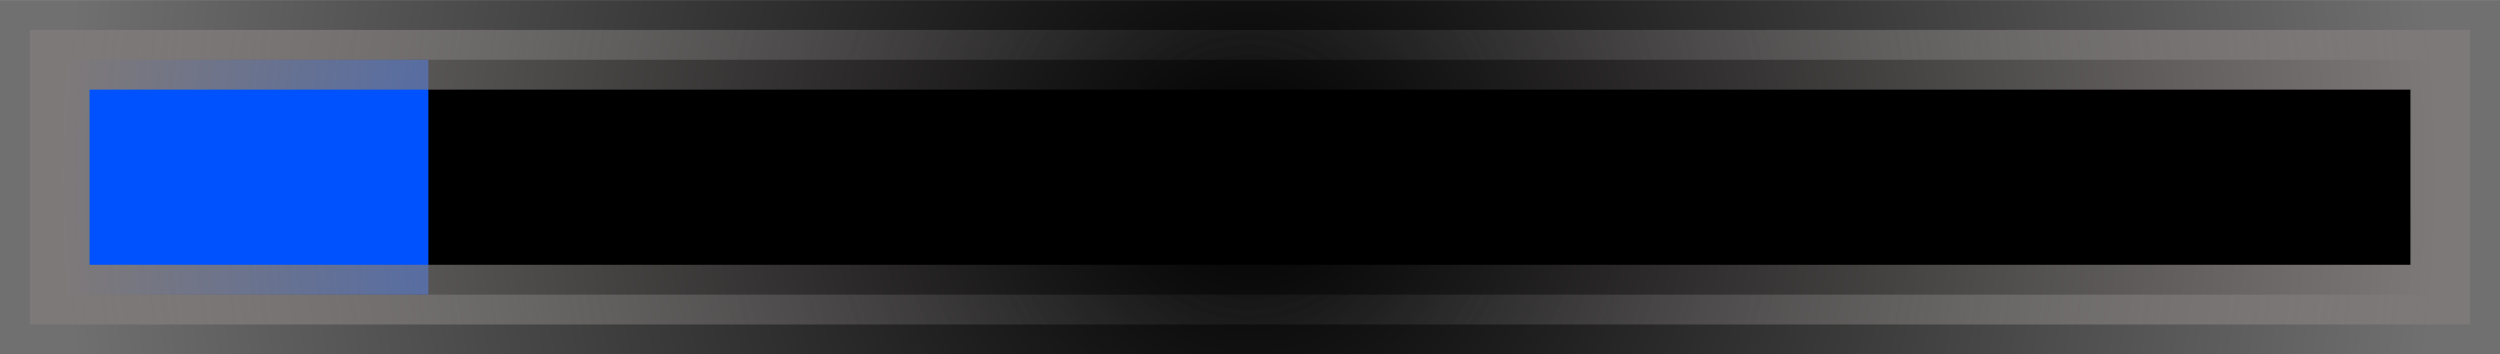<svg version="1.1" xmlns="http://www.w3.org/2000/svg" xmlns:xlink="http://www.w3.org/1999/xlink" width="41.867" height="5.933" viewBox="0,0,41.867,5.933"><defs><radialGradient cx="240" cy="180" r="19.933" gradientUnits="userSpaceOnUse" id="color-1"><stop offset="0" stop-color="#000000"/><stop offset="1" stop-color="#707070"/></radialGradient><radialGradient cx="240" cy="180" r="19.933" gradientUnits="userSpaceOnUse" id="color-2"><stop offset="0" stop-color="#7e7979" stop-opacity="0"/><stop offset="1" stop-color="#7e7979" stop-opacity="0"/></radialGradient><radialGradient cx="223.154" cy="180" r="3.087" gradientUnits="userSpaceOnUse" id="color-3"><stop offset="0" stop-color="#7e7979" stop-opacity="0"/><stop offset="1" stop-color="#7e7979" stop-opacity="0"/></radialGradient><radialGradient cx="240" cy="180" r="19.933" gradientUnits="userSpaceOnUse" id="color-4"><stop offset="0" stop-color="#7e7979" stop-opacity="0"/><stop offset="1" stop-color="#7e7979"/></radialGradient></defs><g transform="translate(-219.067,-177.033)"><g data-paper-data="{&quot;isPaintingLayer&quot;:true}" fill-rule="nonzero" stroke-linecap="butt" stroke-linejoin="miter" stroke-miterlimit="10" stroke-dasharray="" stroke-dashoffset="0" style="mix-blend-mode: normal"><path d="M220.067,181.967v-3.933h39.867v3.933z" fill="#29ff00" stroke="url(#color-1)" stroke-width="2"/><path d="M220.067,181.967v-3.933h39.867v3.933z" fill="#000000" stroke="url(#color-2)" stroke-width="0"/><path d="M220.067,181.967v-3.933h6.174v3.933z" fill="#0052ff" stroke="url(#color-3)" stroke-width="0"/><path d="M220.067,181.967v-3.933h39.867v3.933z" fill="none" stroke="url(#color-4)" stroke-width="1"/></g></g></svg>